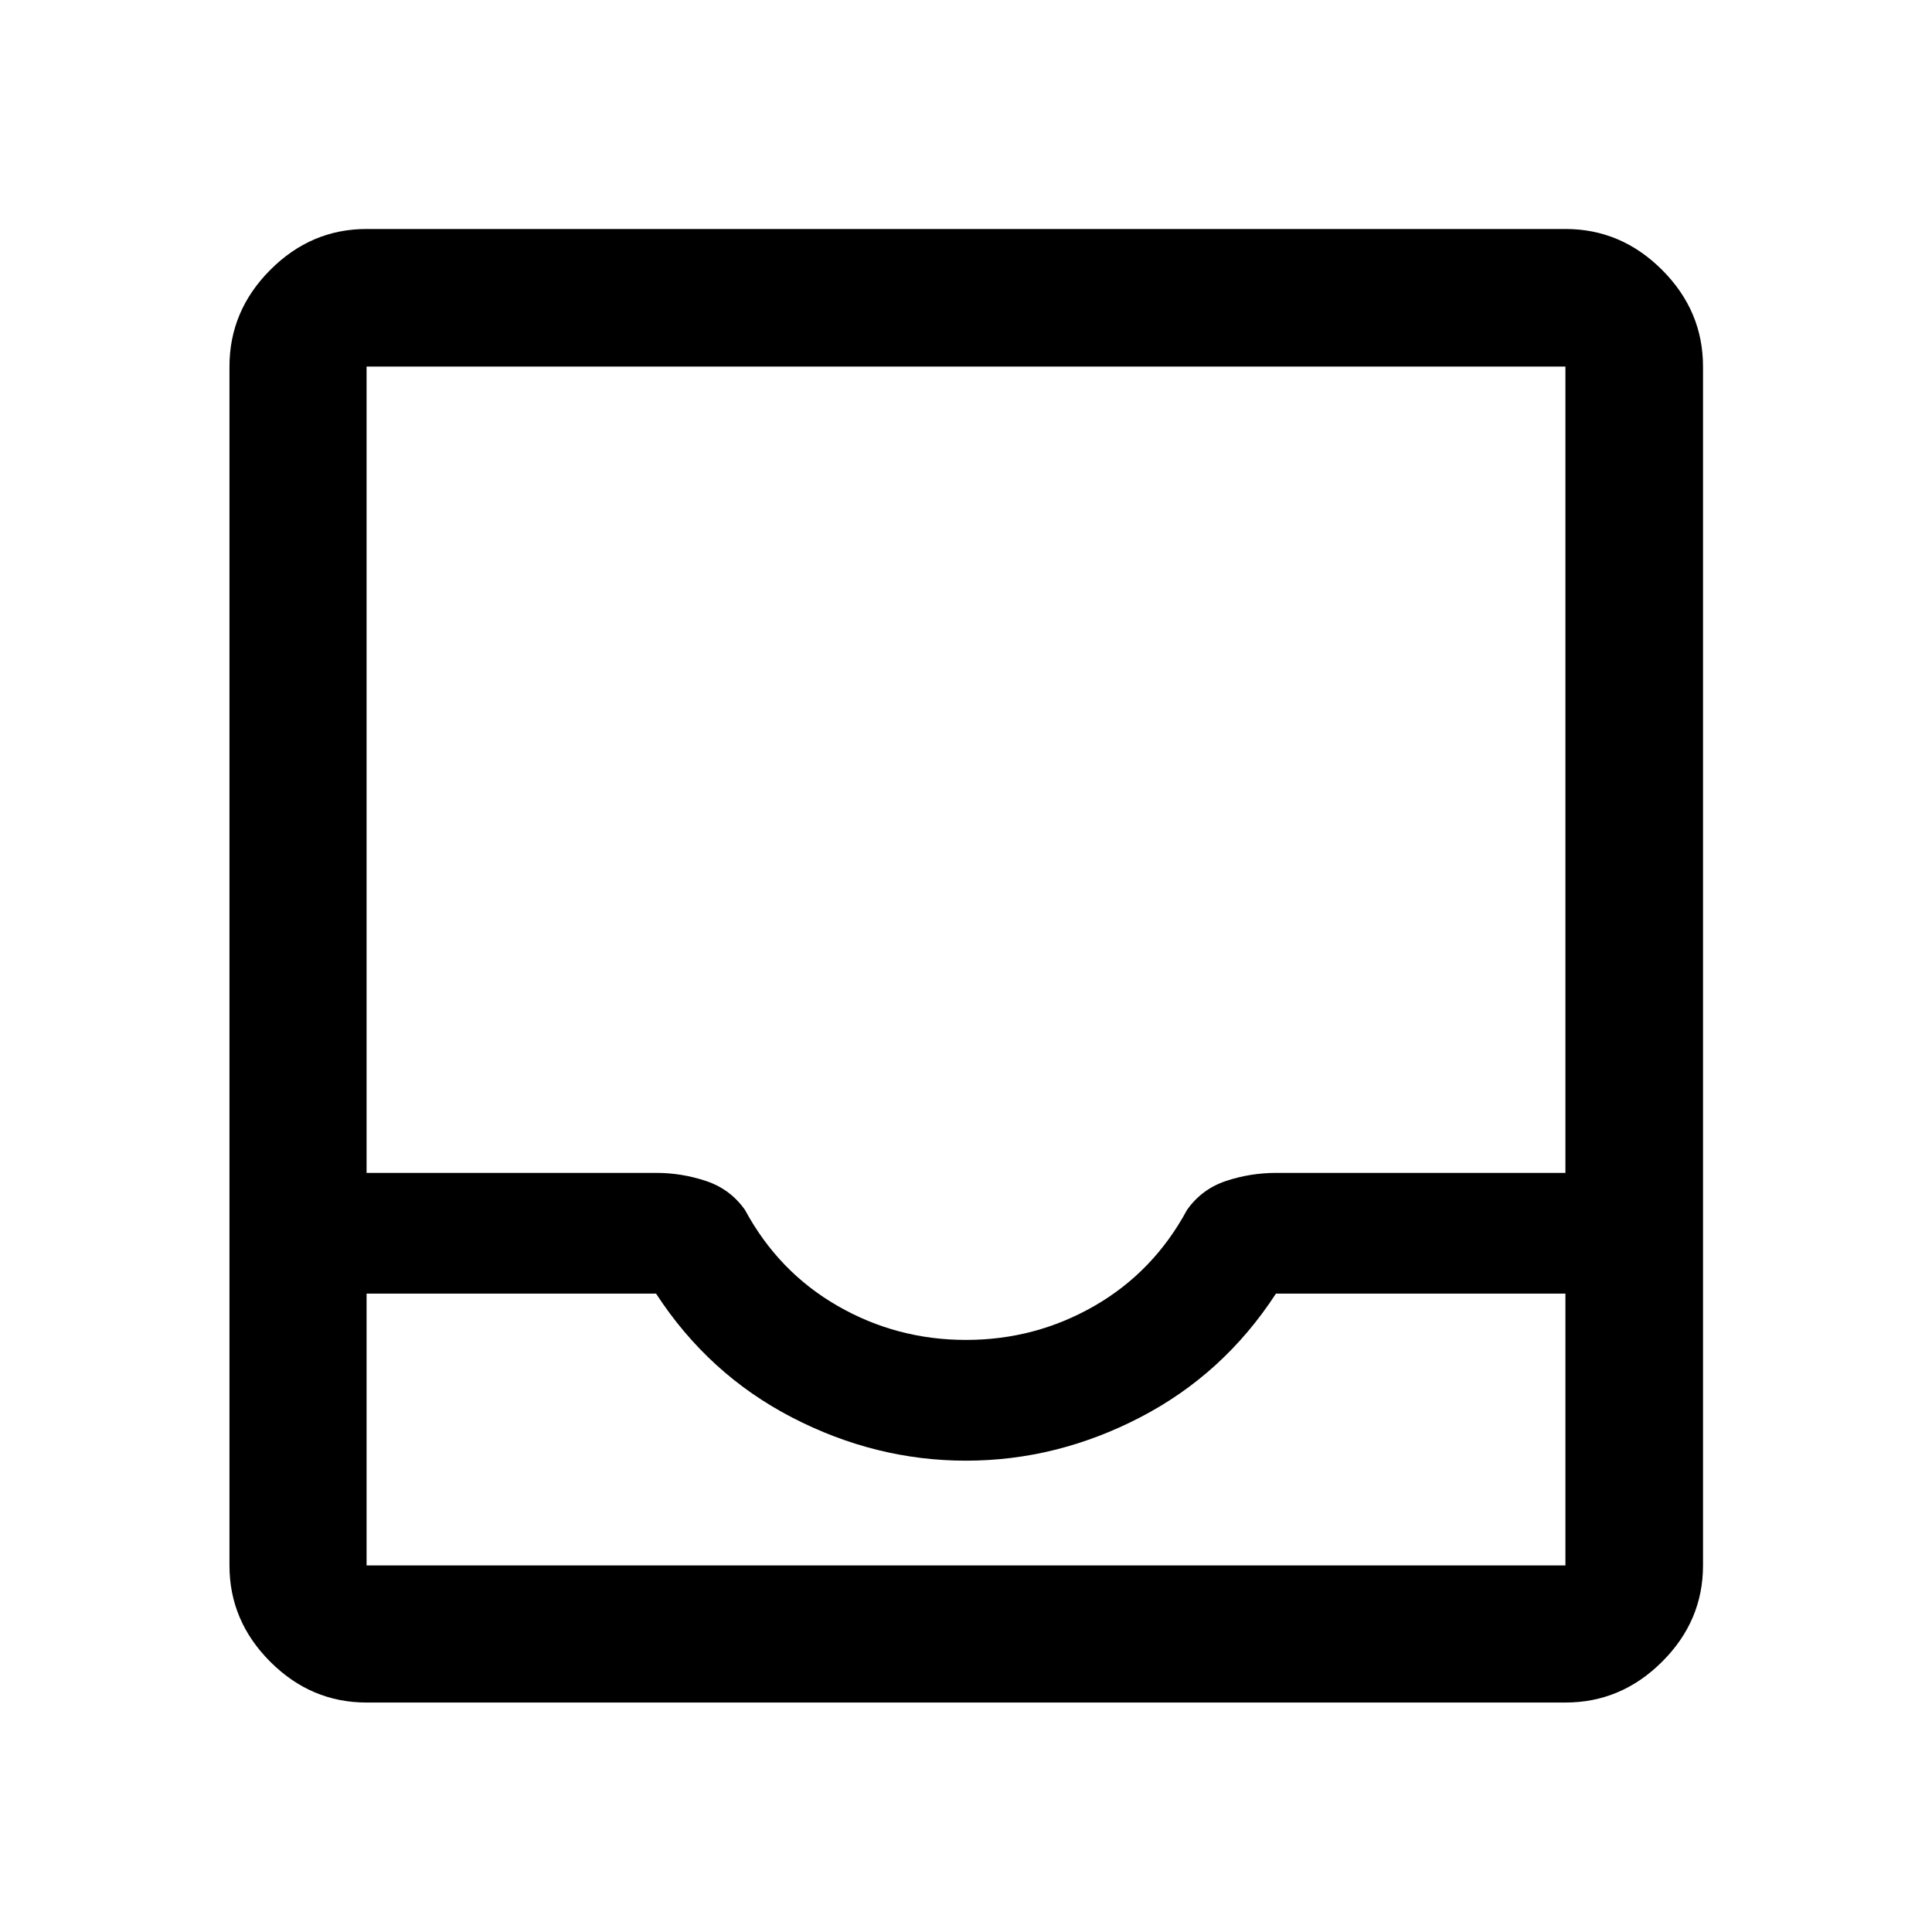 <svg xmlns="http://www.w3.org/2000/svg" width="48" height="48" viewBox="0 -960 960 960"><path d="M182.15-114.02q-27.6 0-47.86-20.27-20.27-20.26-20.27-47.86v-595.7q0-27.7 20.27-48.03 20.26-20.34 47.86-20.34h595.7q27.7 0 48.03 20.34 20.34 20.33 20.34 48.03v595.7q0 27.6-20.34 47.86-20.33 20.27-48.03 20.27h-595.7Zm0-68.13h595.7V-317.2H634q-26 40-67.5 61.5T480-234.2q-45 0-86.5-21.5T326-317.2H182.15v135.05ZM480.02-294.2q34.41 0 63.8-16.91 29.38-16.91 45.98-47.65 7.3-10.38 19.36-14.41 12.06-4.03 25.1-4.03h143.59v-400.65h-595.7v400.65h143.89q12.71 0 24.79 4.03 12.07 4.03 19.37 14.41 16.6 30.74 46 47.65t63.82 16.91ZM182.15-182.15h595.7-595.7Z"/></svg>